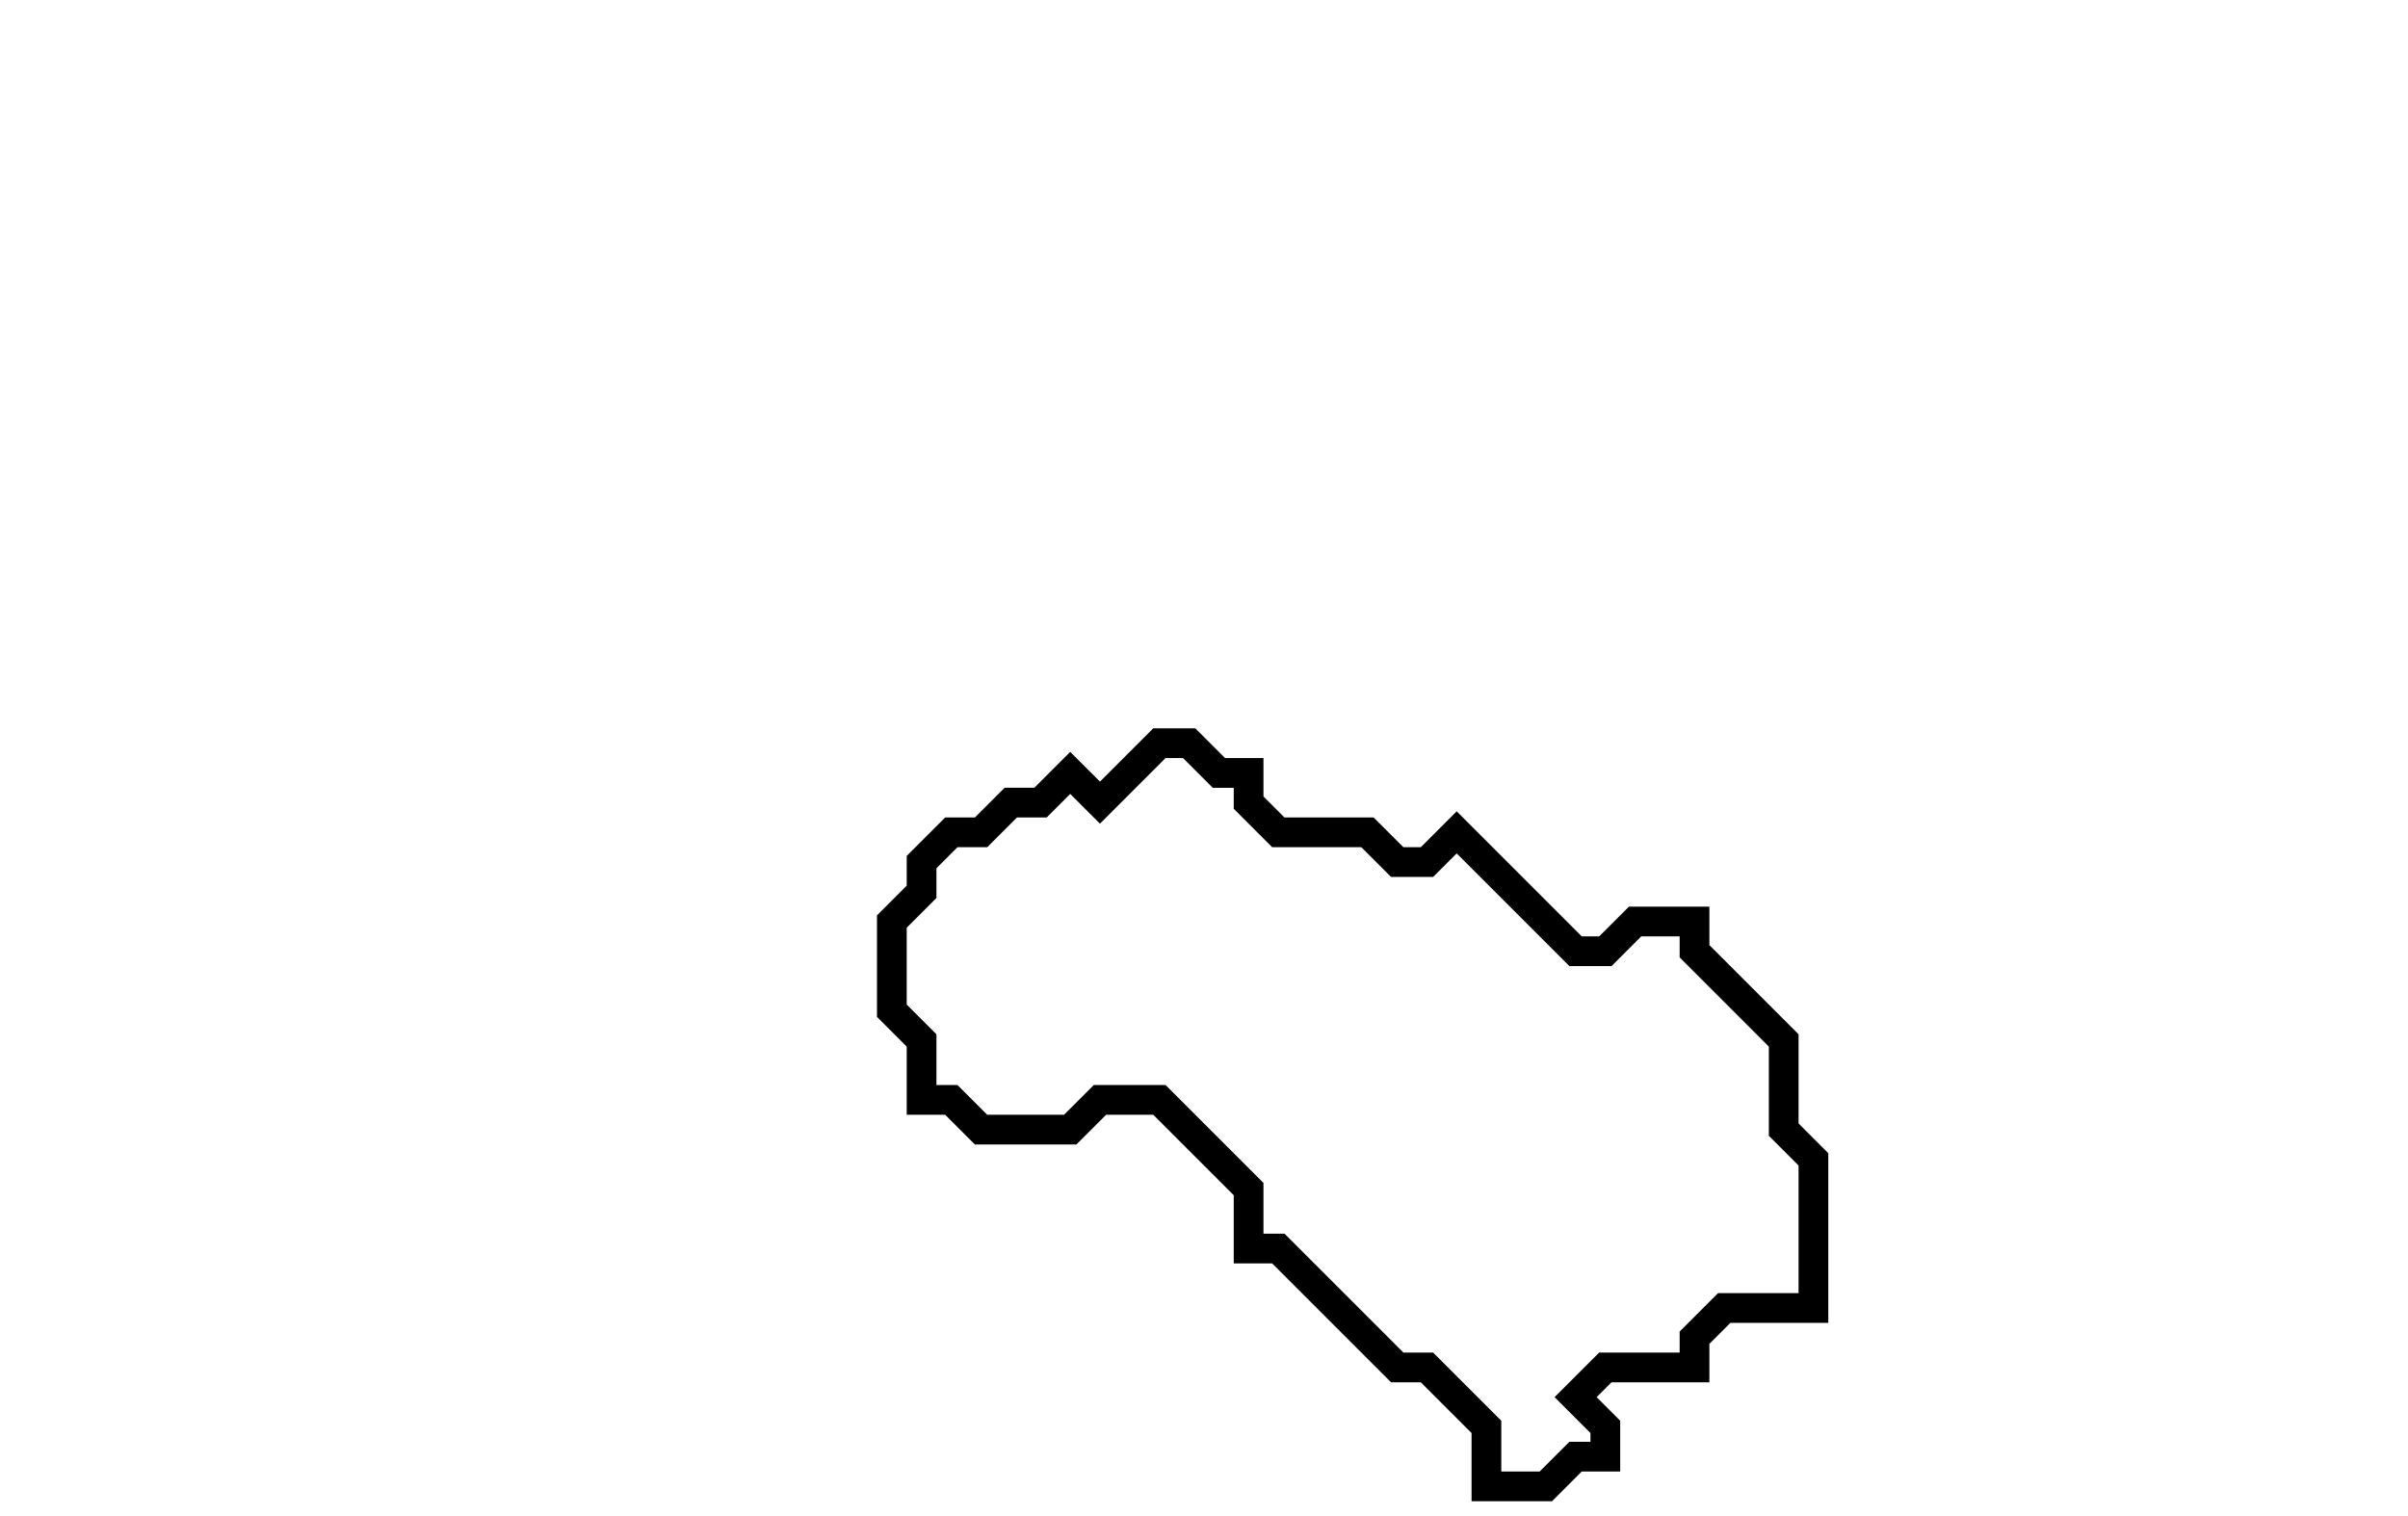 <svg xmlns="http://www.w3.org/2000/svg" width="81" height="51">
  <path d="M 39,25 L 37,27 L 36,26 L 35,27 L 34,27 L 33,28 L 32,28 L 31,29 L 31,30 L 30,31 L 30,34 L 31,35 L 31,37 L 32,37 L 33,38 L 36,38 L 37,37 L 39,37 L 42,40 L 42,42 L 43,42 L 47,46 L 48,46 L 50,48 L 50,50 L 52,50 L 53,49 L 54,49 L 54,48 L 53,47 L 54,46 L 57,46 L 57,45 L 58,44 L 61,44 L 61,39 L 60,38 L 60,35 L 57,32 L 57,31 L 55,31 L 54,32 L 53,32 L 49,28 L 48,29 L 47,29 L 46,28 L 43,28 L 42,27 L 42,26 L 41,26 L 40,25 Z" fill="none" stroke="black" stroke-width="1"/>
</svg>